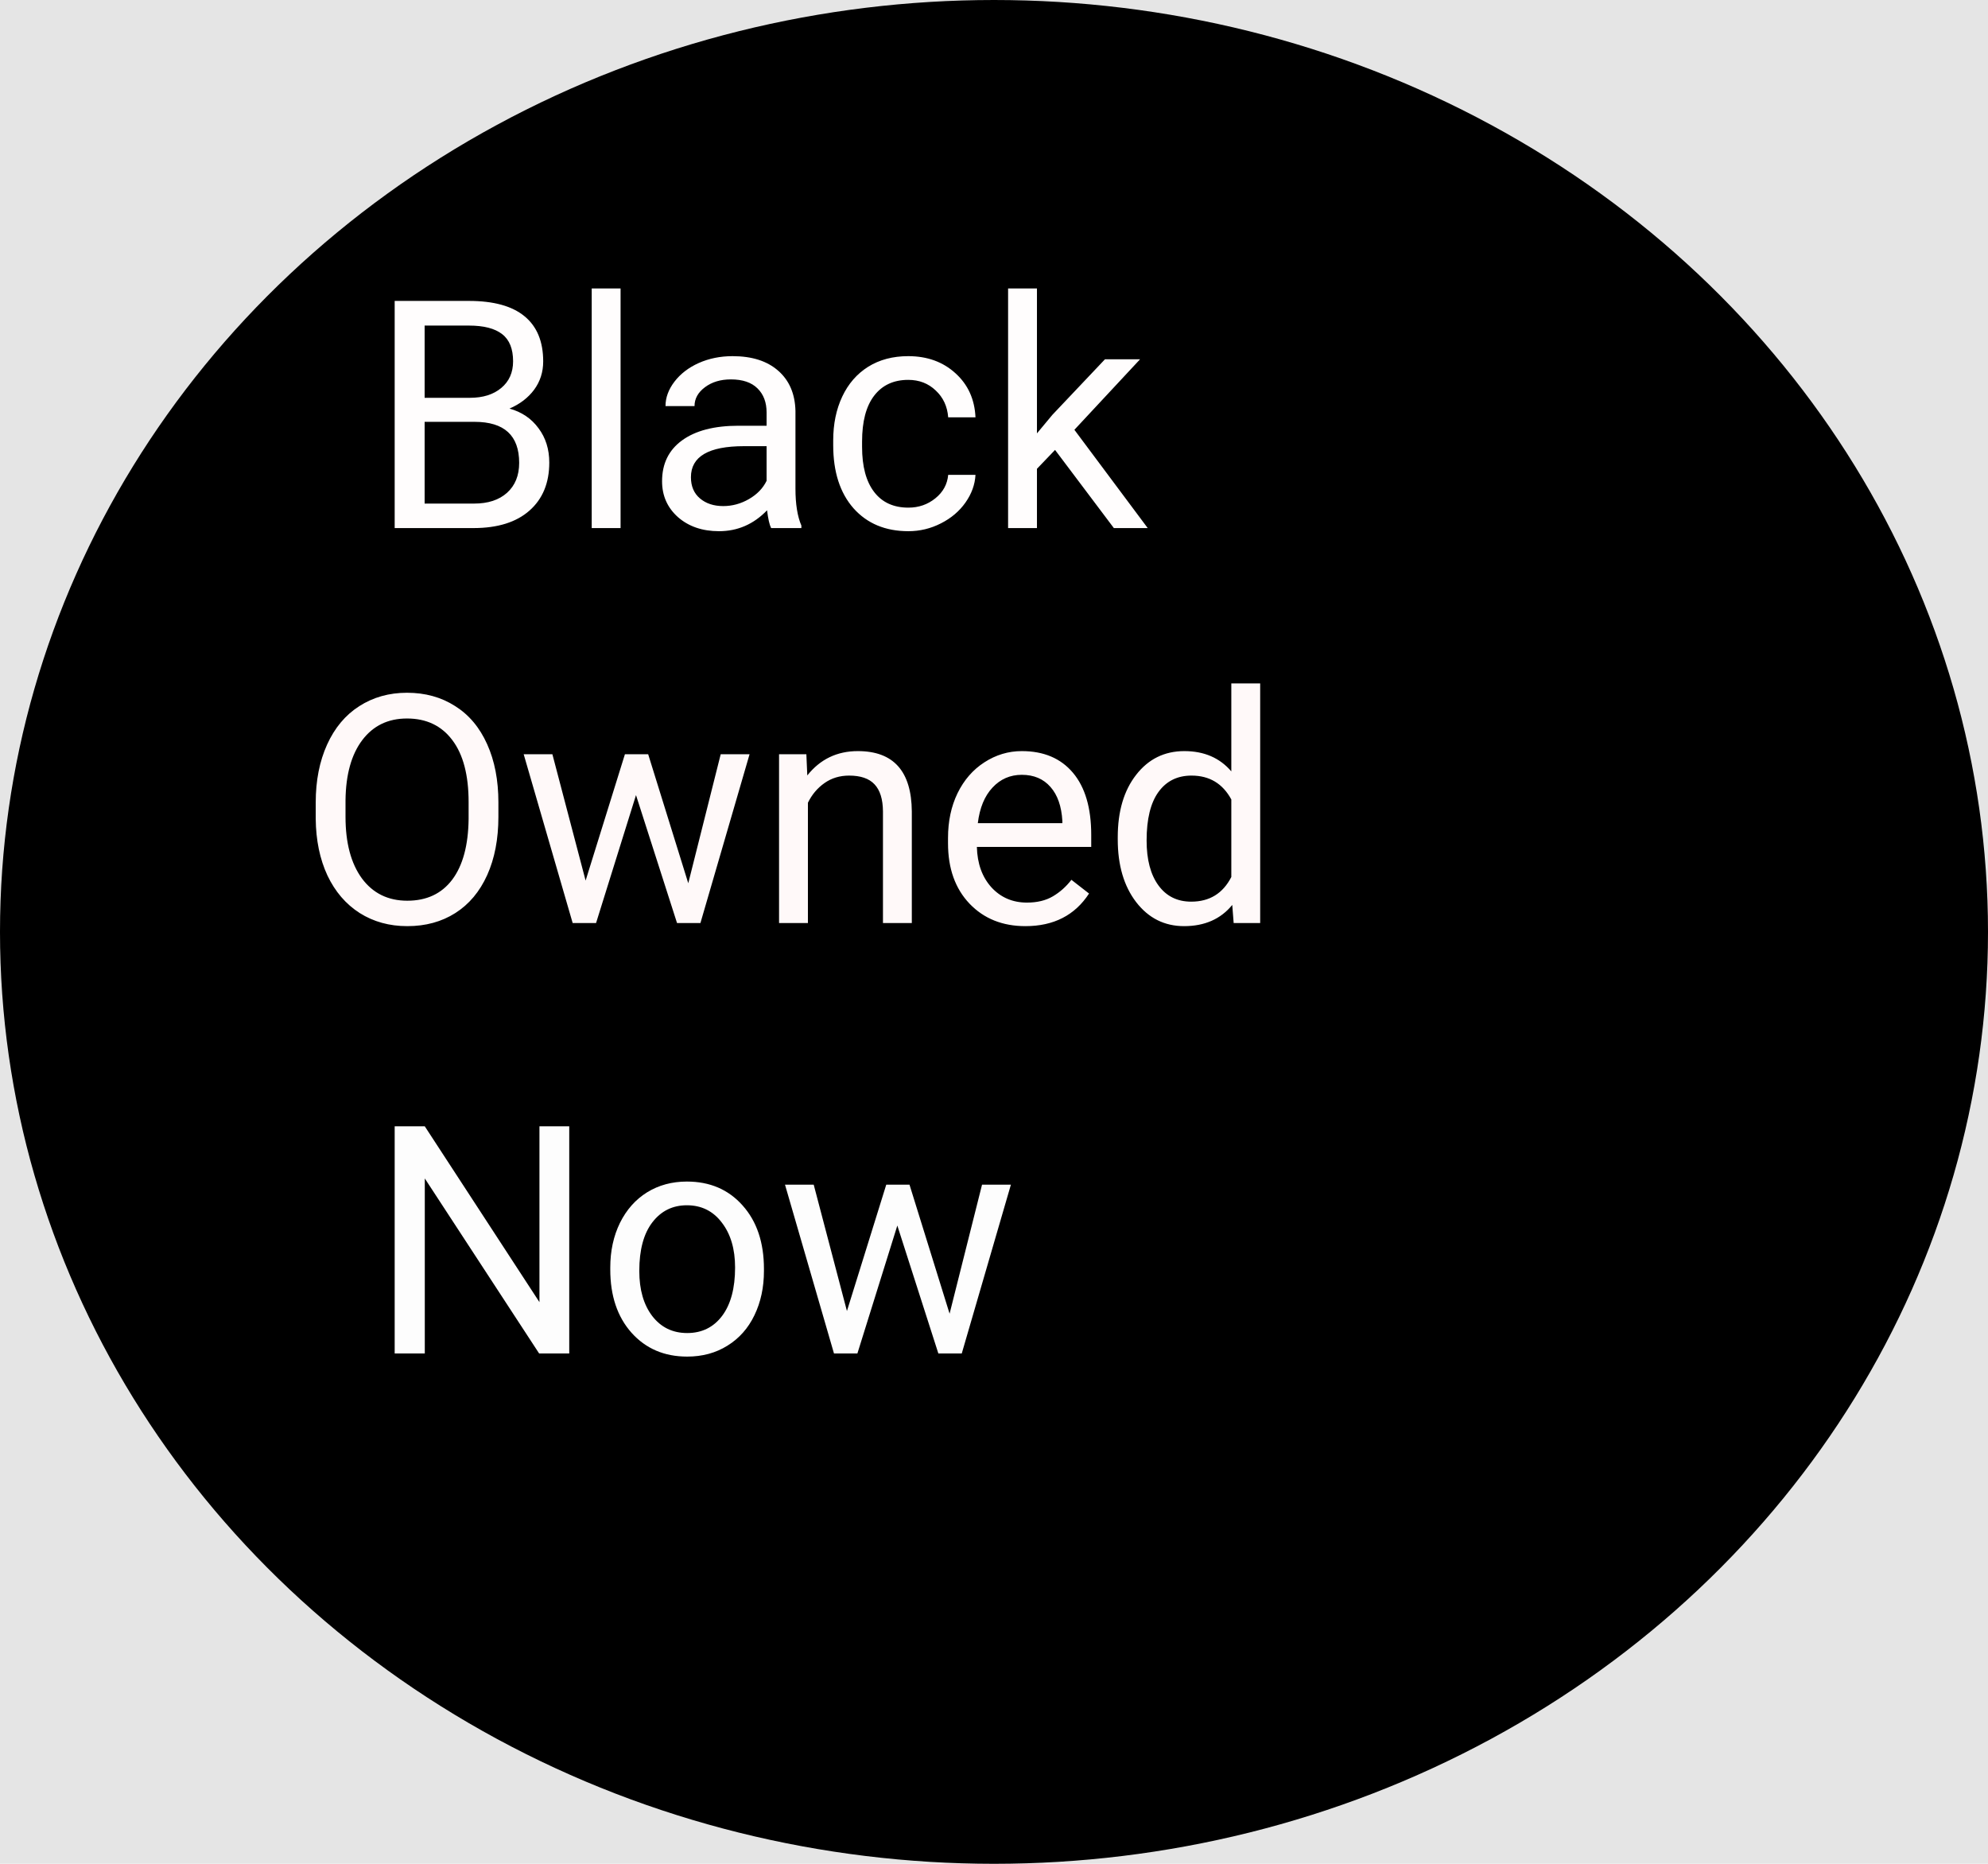 <svg width="448" height="420" viewBox="0 0 448 420" fill="none" xmlns="http://www.w3.org/2000/svg">
<rect width="448" height="420" fill="#E5E5E5"/>
<ellipse cx="224" cy="210" rx="224" ry="210" fill="black"/>
<path d="M88.941 119V67.812H105.676C111.23 67.812 115.402 68.961 118.191 71.258C121.004 73.555 122.41 76.953 122.41 81.453C122.41 83.844 121.73 85.965 120.371 87.816C119.012 89.644 117.16 91.062 114.816 92.07C117.582 92.844 119.762 94.32 121.355 96.5C122.973 98.656 123.781 101.234 123.781 104.234C123.781 108.828 122.293 112.438 119.316 115.062C116.34 117.688 112.133 119 106.695 119H88.941ZM95.691 95.059V113.48H106.836C109.977 113.48 112.449 112.672 114.254 111.055C116.082 109.414 116.996 107.164 116.996 104.305C116.996 98.141 113.645 95.059 106.941 95.059H95.691ZM95.691 89.644H105.887C108.84 89.644 111.195 88.906 112.953 87.43C114.734 85.953 115.625 83.949 115.625 81.418C115.625 78.606 114.805 76.566 113.164 75.301C111.523 74.012 109.027 73.367 105.676 73.367H95.691V89.644ZM139.848 119H133.344V65H139.848V119ZM173.773 119C173.398 118.25 173.094 116.914 172.859 114.992C169.836 118.133 166.227 119.703 162.031 119.703C158.281 119.703 155.199 118.648 152.785 116.539C150.395 114.406 149.199 111.711 149.199 108.453C149.199 104.492 150.699 101.422 153.699 99.242C156.723 97.039 160.965 95.938 166.426 95.938H172.754V92.949C172.754 90.676 172.074 88.871 170.715 87.535C169.355 86.176 167.352 85.496 164.703 85.496C162.383 85.496 160.438 86.082 158.867 87.254C157.297 88.426 156.512 89.844 156.512 91.508H149.973C149.973 89.609 150.641 87.781 151.977 86.023C153.336 84.242 155.164 82.836 157.461 81.805C159.781 80.773 162.324 80.258 165.09 80.258C169.473 80.258 172.906 81.359 175.391 83.562C177.875 85.742 179.164 88.754 179.258 92.598V110.105C179.258 113.598 179.703 116.375 180.594 118.438V119H173.773ZM162.98 114.043C165.02 114.043 166.953 113.516 168.781 112.461C170.609 111.406 171.934 110.035 172.754 108.348V100.543H167.656C159.688 100.543 155.703 102.875 155.703 107.539C155.703 109.578 156.383 111.172 157.742 112.32C159.102 113.469 160.848 114.043 162.98 114.043ZM204.711 114.395C207.031 114.395 209.059 113.691 210.793 112.285C212.527 110.879 213.488 109.121 213.676 107.012H219.828C219.711 109.191 218.961 111.266 217.578 113.234C216.195 115.203 214.344 116.773 212.023 117.945C209.727 119.117 207.289 119.703 204.711 119.703C199.531 119.703 195.406 117.98 192.336 114.535C189.289 111.066 187.766 106.332 187.766 100.332V99.242C187.766 95.539 188.445 92.246 189.805 89.363C191.164 86.481 193.109 84.242 195.641 82.648C198.195 81.055 201.207 80.258 204.676 80.258C208.941 80.258 212.48 81.535 215.293 84.09C218.129 86.644 219.641 89.961 219.828 94.039H213.676C213.488 91.578 212.551 89.562 210.863 87.992C209.199 86.398 207.137 85.602 204.676 85.602C201.371 85.602 198.805 86.797 196.977 89.188C195.172 91.555 194.27 94.988 194.27 99.488V100.719C194.27 105.102 195.172 108.477 196.977 110.844C198.781 113.211 201.359 114.395 204.711 114.395ZM237.758 101.387L233.68 105.641V119H227.176V65H233.68V97.66L237.16 93.477L249.008 80.961H256.918L242.117 96.852L258.641 119H251.012L237.758 101.387Z" fill="#FFFDFD"/>
<path d="M112.316 184.059C112.316 189.074 111.473 193.457 109.785 197.207C108.098 200.934 105.707 203.781 102.613 205.75C99.519 207.719 95.91 208.703 91.785 208.703C87.754 208.703 84.18 207.719 81.062 205.75C77.945 203.758 75.519 200.934 73.785 197.277C72.074 193.598 71.195 189.344 71.148 184.516V180.824C71.148 175.902 72.004 171.555 73.715 167.781C75.426 164.008 77.84 161.125 80.957 159.133C84.098 157.117 87.684 156.109 91.715 156.109C95.816 156.109 99.426 157.105 102.543 159.098C105.684 161.066 108.098 163.938 109.785 167.711C111.473 171.461 112.316 175.832 112.316 180.824V184.059ZM105.602 180.754C105.602 174.684 104.383 170.031 101.945 166.797C99.508 163.539 96.098 161.91 91.715 161.91C87.449 161.91 84.086 163.539 81.625 166.797C79.188 170.031 77.934 174.531 77.863 180.297V184.059C77.863 189.941 79.094 194.57 81.555 197.945C84.039 201.297 87.449 202.973 91.785 202.973C96.144 202.973 99.519 201.391 101.91 198.227C104.301 195.039 105.531 190.48 105.602 184.551V180.754ZM155.102 199.035L162.414 169.961H168.918L157.844 208H152.57L143.324 179.172L134.324 208H129.051L118.012 169.961H124.48L131.969 198.438L140.828 169.961H146.066L155.102 199.035ZM181.715 169.961L181.926 174.742C184.832 171.086 188.629 169.258 193.316 169.258C201.355 169.258 205.41 173.793 205.48 182.863V208H198.977V182.828C198.953 180.086 198.32 178.059 197.078 176.746C195.859 175.434 193.949 174.777 191.348 174.777C189.238 174.777 187.387 175.34 185.793 176.465C184.199 177.59 182.957 179.066 182.066 180.895V208H175.562V169.961H181.715ZM231.074 208.703C225.918 208.703 221.723 207.016 218.488 203.641C215.254 200.242 213.637 195.707 213.637 190.035V188.84C213.637 185.066 214.352 181.703 215.781 178.75C217.234 175.773 219.25 173.453 221.828 171.789C224.43 170.102 227.242 169.258 230.266 169.258C235.211 169.258 239.055 170.887 241.797 174.145C244.539 177.402 245.91 182.066 245.91 188.137V190.844H220.141C220.234 194.594 221.324 197.629 223.41 199.949C225.52 202.246 228.191 203.395 231.426 203.395C233.723 203.395 235.668 202.926 237.262 201.988C238.855 201.051 240.25 199.809 241.445 198.262L245.418 201.355C242.23 206.254 237.449 208.703 231.074 208.703ZM230.266 174.602C227.641 174.602 225.438 175.562 223.656 177.484C221.875 179.383 220.773 182.055 220.352 185.5H239.406V185.008C239.219 181.703 238.328 179.148 236.734 177.344C235.141 175.516 232.984 174.602 230.266 174.602ZM251.887 188.664C251.887 182.828 253.27 178.141 256.035 174.602C258.801 171.039 262.422 169.258 266.898 169.258C271.352 169.258 274.879 170.781 277.48 173.828V154H283.984V208H278.008L277.691 203.922C275.09 207.109 271.469 208.703 266.828 208.703C262.422 208.703 258.824 206.898 256.035 203.289C253.27 199.68 251.887 194.969 251.887 189.156V188.664ZM258.391 189.402C258.391 193.715 259.281 197.09 261.062 199.527C262.844 201.965 265.305 203.184 268.445 203.184C272.57 203.184 275.582 201.332 277.48 197.629V180.156C275.535 176.57 272.547 174.777 268.516 174.777C265.328 174.777 262.844 176.008 261.062 178.469C259.281 180.93 258.391 184.574 258.391 189.402Z" fill="#FFF9F9"/>
<path d="M128.281 305H121.496L95.727 265.555V305H88.941V253.812H95.727L121.566 293.434V253.812H128.281V305ZM137.527 285.629C137.527 281.902 138.254 278.551 139.707 275.574C141.184 272.598 143.223 270.301 145.824 268.684C148.449 267.066 151.438 266.258 154.789 266.258C159.969 266.258 164.152 268.051 167.34 271.637C170.551 275.223 172.156 279.992 172.156 285.945V286.402C172.156 290.105 171.441 293.434 170.012 296.387C168.605 299.316 166.578 301.602 163.93 303.242C161.305 304.883 158.281 305.703 154.859 305.703C149.703 305.703 145.52 303.91 142.309 300.324C139.121 296.738 137.527 291.992 137.527 286.086V285.629ZM144.066 286.402C144.066 290.621 145.039 294.008 146.984 296.562C148.953 299.117 151.578 300.395 154.859 300.395C158.164 300.395 160.789 299.105 162.734 296.527C164.68 293.926 165.652 290.293 165.652 285.629C165.652 281.457 164.656 278.082 162.664 275.504C160.695 272.902 158.07 271.602 154.789 271.602C151.578 271.602 148.988 272.879 147.02 275.434C145.051 277.988 144.066 281.645 144.066 286.402ZM213.992 296.035L221.305 266.961H227.809L216.734 305H211.461L202.215 276.172L193.215 305H187.941L176.902 266.961H183.371L190.859 295.438L199.719 266.961H204.957L213.992 296.035Z" fill="#FDFDFD"/>
</svg>
